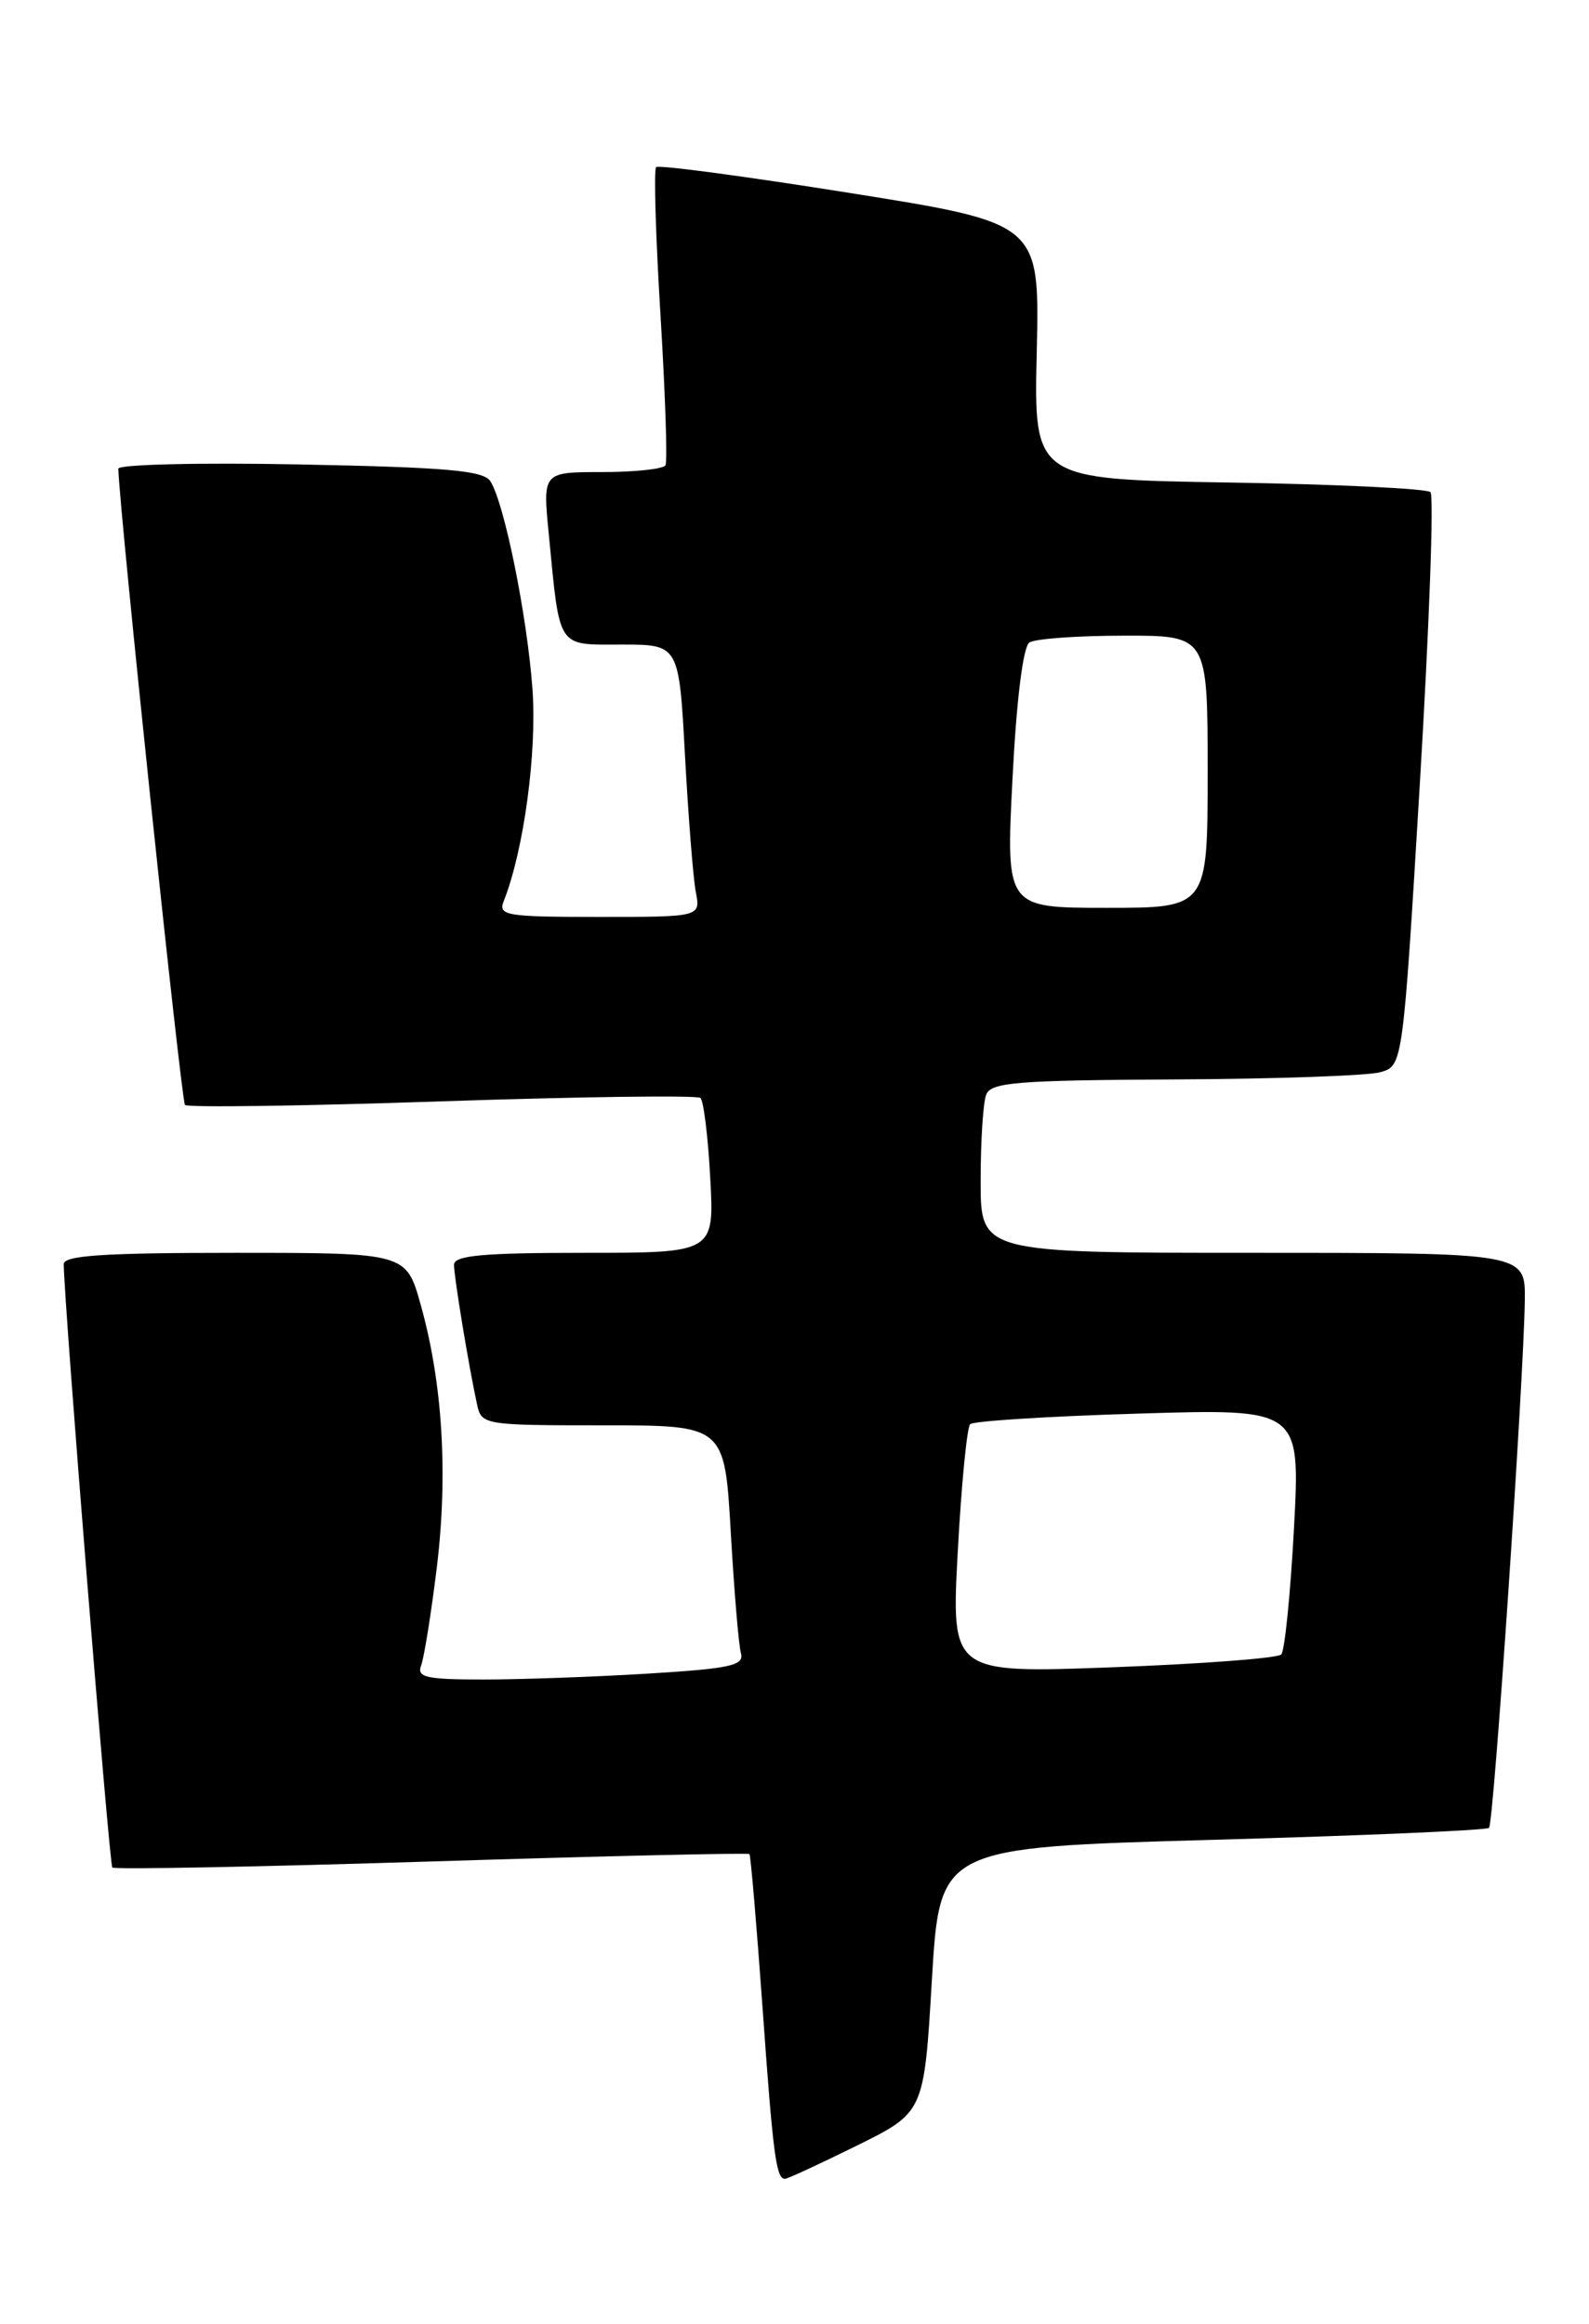 <?xml version="1.0" encoding="UTF-8" standalone="no"?>
<!DOCTYPE svg PUBLIC "-//W3C//DTD SVG 1.1//EN" "http://www.w3.org/Graphics/SVG/1.1/DTD/svg11.dtd" >
<svg xmlns="http://www.w3.org/2000/svg" xmlns:xlink="http://www.w3.org/1999/xlink" version="1.1" viewBox="0 0 175 256">
 <g >
 <path fill="currentColor"
d=" M 94.37 236.34 C 101.77 232.68 101.77 232.68 102.63 218.09 C 103.50 203.50 103.50 203.50 133.50 202.66 C 150.00 202.20 163.72 201.61 163.99 201.34 C 164.51 200.82 167.80 152.24 167.93 143.25 C 168.00 138.00 168.00 138.00 138.00 138.00 C 108.00 138.00 108.00 138.00 108.00 130.08 C 108.00 125.73 108.27 121.45 108.61 120.58 C 109.13 119.22 111.97 118.99 129.36 118.90 C 140.44 118.85 150.62 118.49 152.00 118.11 C 154.50 117.41 154.50 117.41 156.38 86.16 C 157.41 68.98 157.93 54.60 157.54 54.21 C 157.15 53.82 147.16 53.34 135.34 53.15 C 113.85 52.80 113.85 52.80 114.18 38.70 C 114.50 24.59 114.50 24.59 93.62 21.26 C 82.13 19.43 72.52 18.14 72.26 18.41 C 71.99 18.67 72.21 26.00 72.74 34.69 C 73.27 43.39 73.52 50.84 73.29 51.25 C 73.07 51.66 69.93 52.00 66.32 52.00 C 59.77 52.00 59.77 52.00 60.43 58.75 C 61.68 71.63 61.27 71.00 68.47 71.00 C 74.78 71.00 74.78 71.00 75.44 83.25 C 75.81 89.99 76.34 96.74 76.63 98.25 C 77.16 101.00 77.16 101.00 65.97 101.00 C 55.72 101.00 54.84 100.85 55.48 99.25 C 57.69 93.67 59.15 82.87 58.64 75.88 C 58.05 67.82 55.56 55.50 54.02 53.03 C 53.28 51.83 49.32 51.48 33.05 51.16 C 22.02 50.94 13.01 51.16 13.03 51.63 C 13.17 56.49 19.97 121.30 20.37 121.71 C 20.67 122.01 33.42 121.83 48.71 121.31 C 63.99 120.80 76.79 120.63 77.14 120.94 C 77.49 121.25 77.98 125.21 78.22 129.75 C 78.67 138.00 78.67 138.00 64.33 138.00 C 53.15 138.00 50.00 138.29 50.00 139.32 C 50.00 140.66 51.65 150.66 52.55 154.75 C 53.03 156.95 53.36 157.00 66.42 157.00 C 79.80 157.00 79.80 157.00 80.48 168.75 C 80.85 175.21 81.35 181.22 81.60 182.10 C 81.97 183.46 80.47 183.79 71.36 184.35 C 65.49 184.71 57.34 185.00 53.24 185.00 C 46.94 185.00 45.88 184.76 46.38 183.46 C 46.70 182.61 47.48 177.77 48.10 172.71 C 49.36 162.41 48.75 152.35 46.34 143.75 C 44.74 138.00 44.74 138.00 25.87 138.00 C 11.43 138.00 7.00 138.29 7.02 139.25 C 7.07 143.84 12.04 205.37 12.37 205.71 C 12.61 205.94 28.43 205.64 47.54 205.04 C 66.65 204.44 82.40 204.08 82.54 204.23 C 82.67 204.38 83.32 211.93 83.97 221.00 C 85.14 237.45 85.48 240.00 86.45 240.00 C 86.74 240.00 90.30 238.35 94.37 236.34 Z  M 105.48 170.91 C 105.88 163.54 106.49 157.22 106.85 156.87 C 107.21 156.53 115.54 156.00 125.36 155.71 C 143.21 155.16 143.21 155.16 142.51 168.33 C 142.12 175.57 141.49 181.83 141.11 182.24 C 140.73 182.65 132.40 183.28 122.59 183.65 C 104.76 184.32 104.76 184.32 105.48 170.91 Z  M 111.51 85.75 C 111.95 77.02 112.68 71.22 113.37 70.77 C 113.99 70.36 118.66 70.02 123.75 70.02 C 133.00 70.00 133.00 70.00 133.00 85.00 C 133.00 100.00 133.00 100.00 121.89 100.00 C 110.78 100.00 110.78 100.00 111.51 85.75 Z "/>
</g>
</svg>
